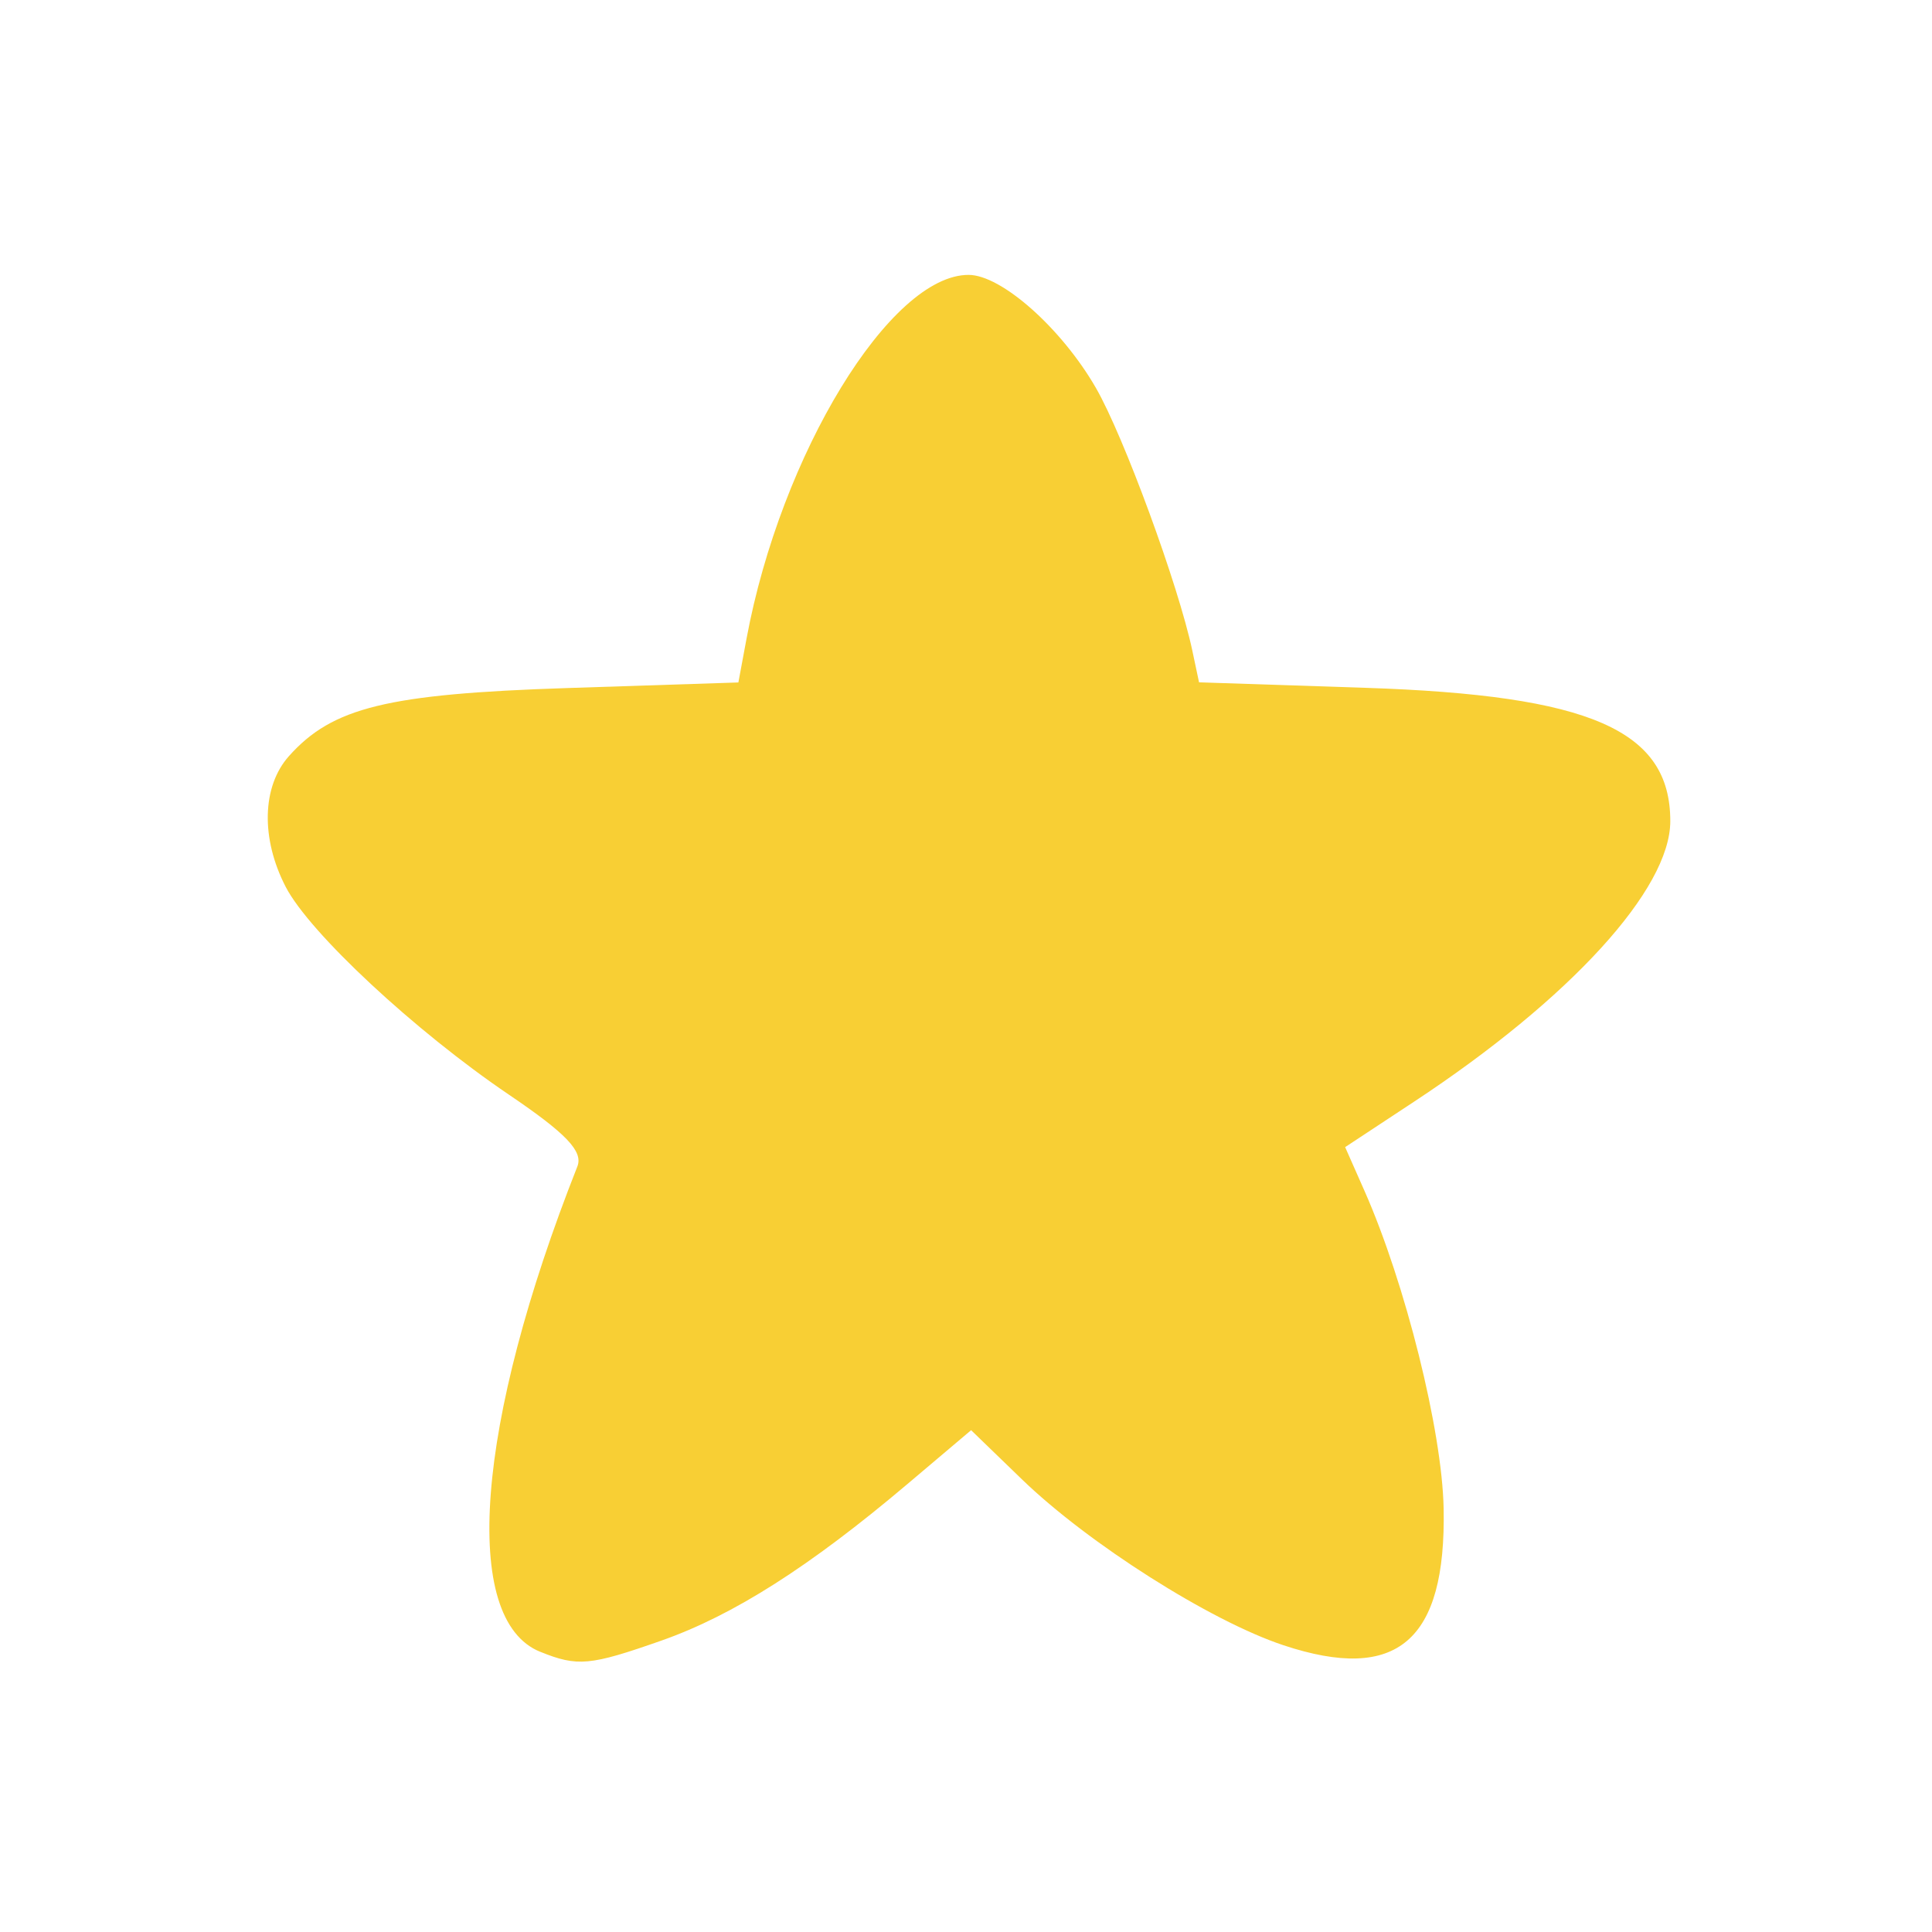 <?xml version="1.0" encoding="UTF-8" standalone="no"?>
<!-- Created with Inkscape (http://www.inkscape.org/) -->
<svg xmlns="http://www.w3.org/2000/svg" height="16" viewBox="0 0 100 100" width="16" version="1.1" fill="#F8CF34">
 <path d="m27.959 85.496c-4.118-1.665-3.341-11.8 1.925-25.119 0.309-0.782-0.567-1.701-3.541-3.716-4.865-3.295-10.325-8.378-11.556-10.758-1.295-2.503-1.229-5.199 0.165-6.763 2.251-2.527 5.095-3.223 14.415-3.527l8.851-0.289 0.422-2.267c1.778-9.556 7.439-18.829 11.493-18.829 1.699 0 4.807 2.758 6.589 5.847 1.442 2.499 4.278 10.228 4.993 13.604l0.347 1.638 8.602 0.284c11.658 0.384 15.79 2.19 15.79 6.901 0 3.525-5.173 9.189-13.259 14.519l-3.571 2.354 1.004 2.27c2.116 4.788 4.014 12.405 4.094 16.428 0.135 6.868-2.406 9.039-8.293 7.084-3.786-1.257-10.097-5.262-13.538-8.59l-2.627-2.541-3.311 2.8c-5.044 4.266-9.006 6.787-12.722 8.092-3.698 1.3-4.338 1.359-6.271 0.577z"/>
</svg>

